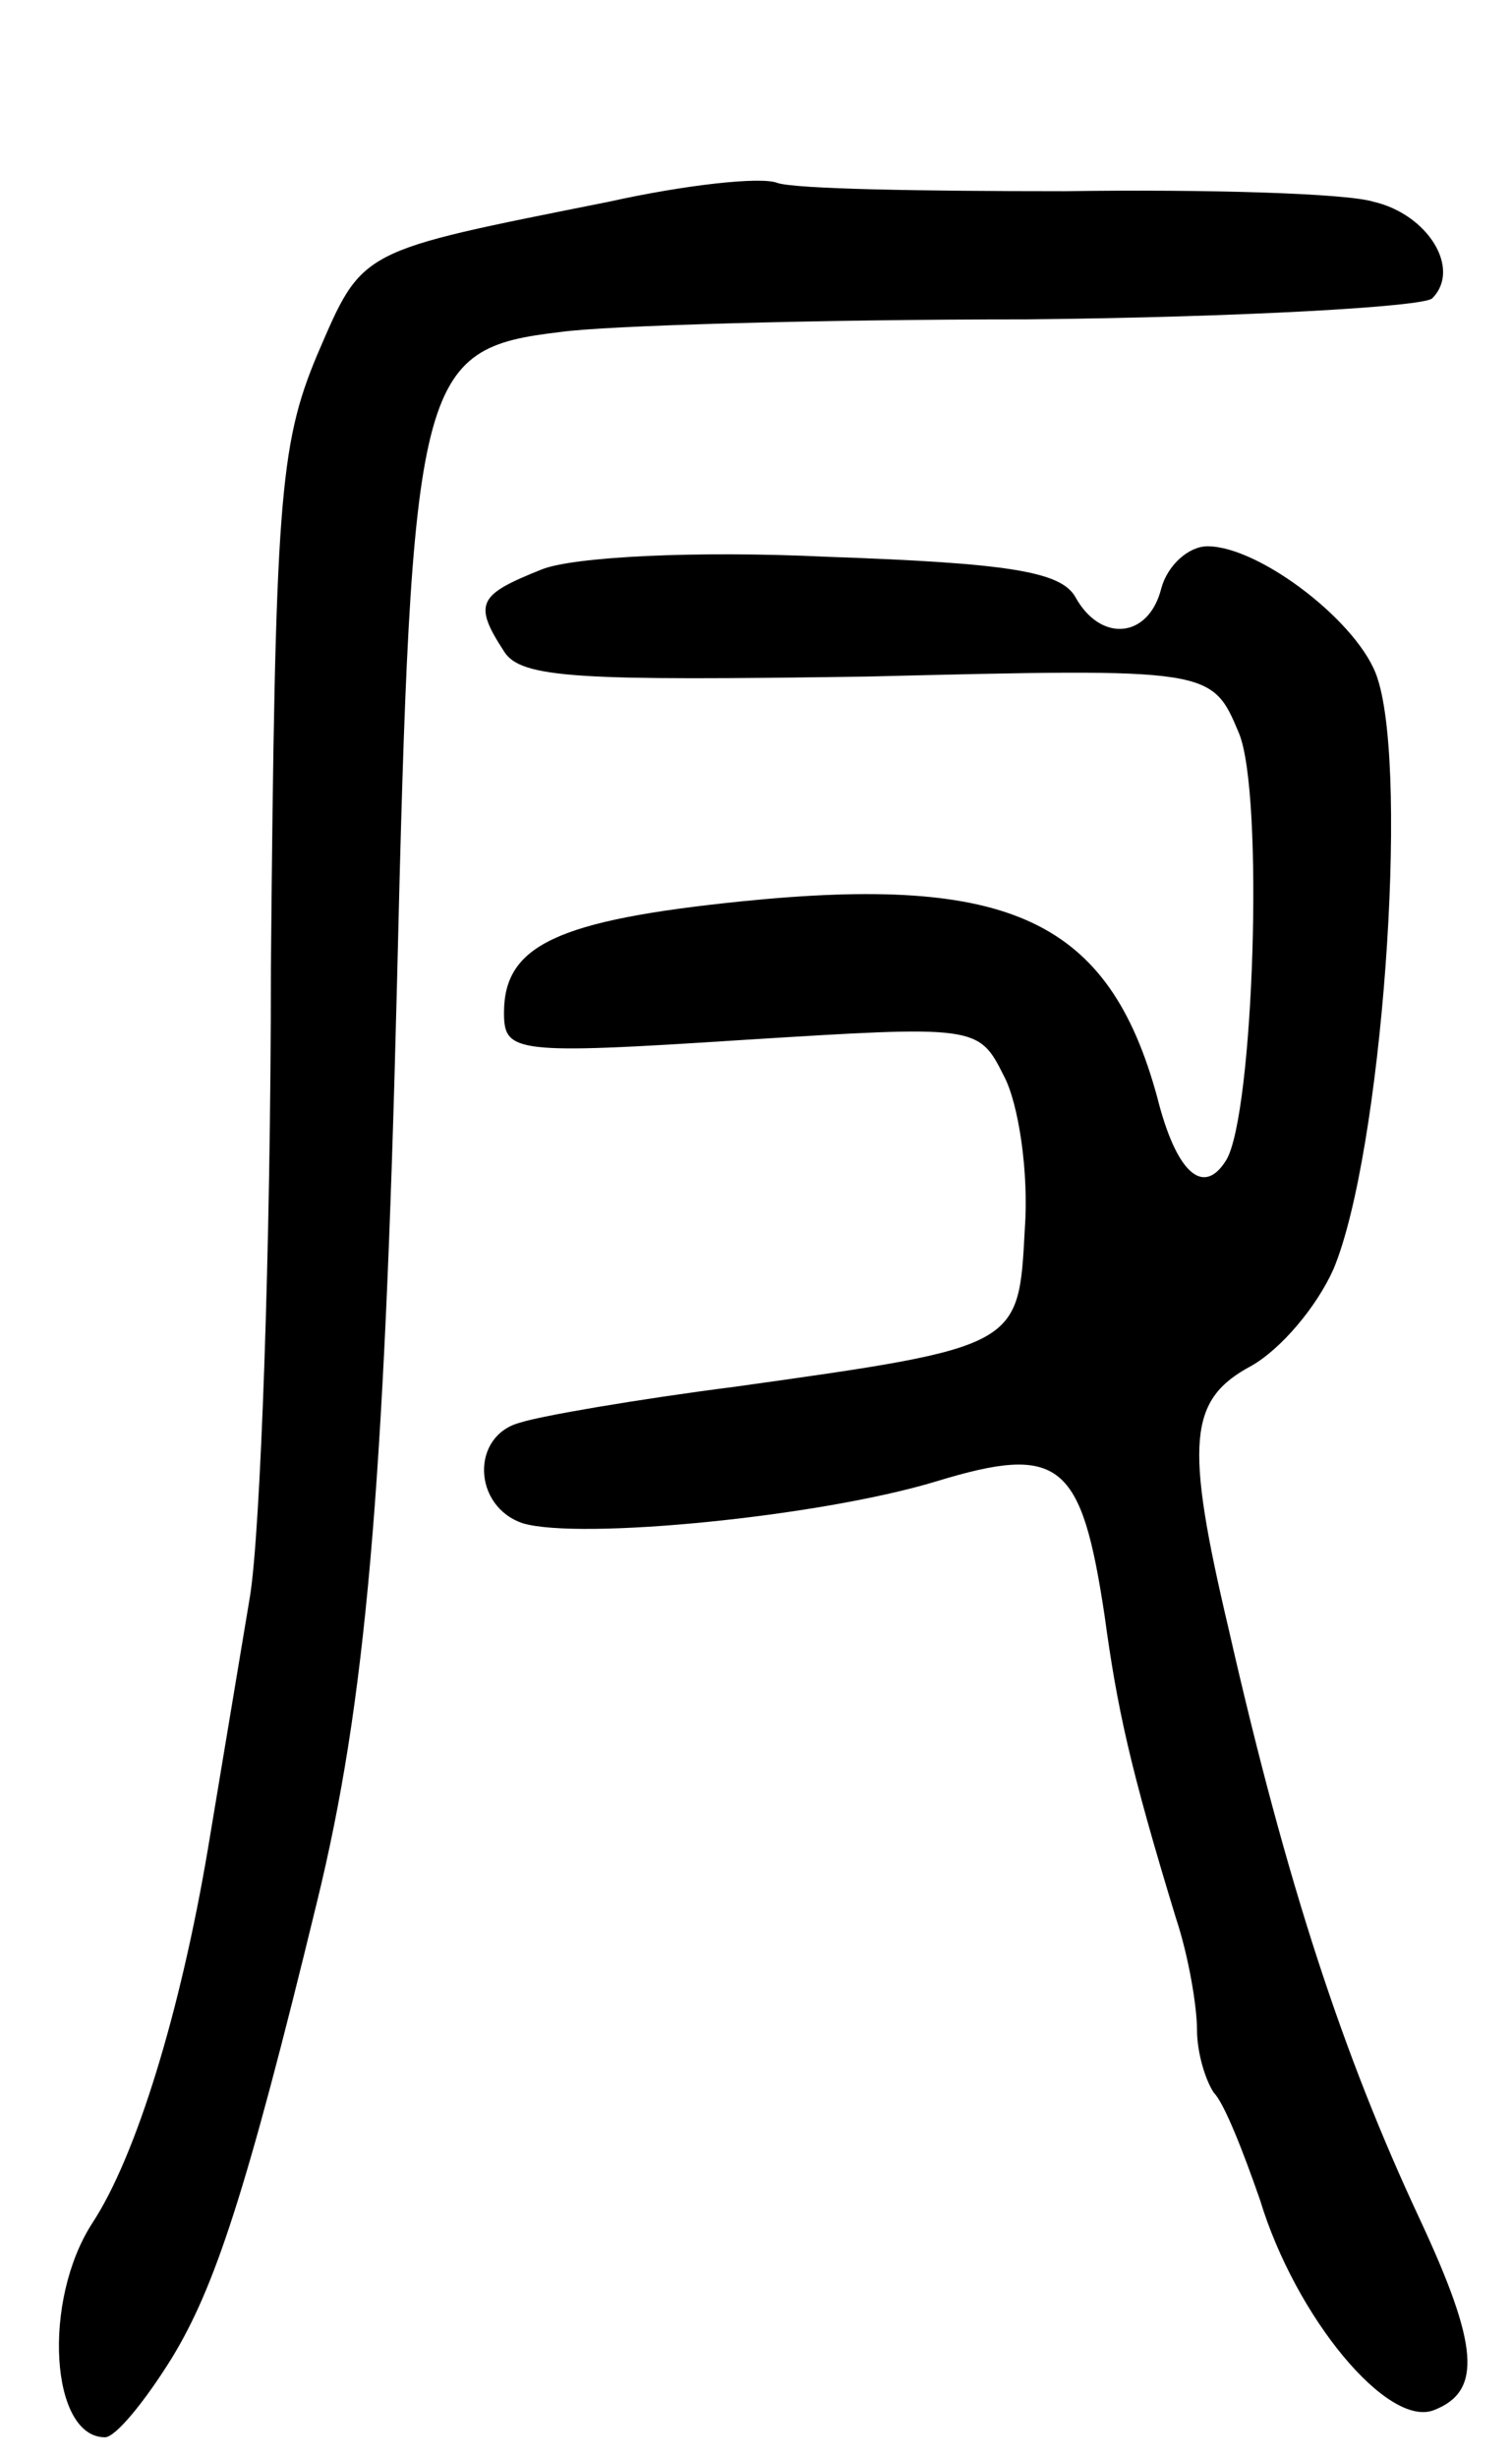 <svg version="1.0" xmlns="http://www.w3.org/2000/svg"
 width="72pt" height="117pt" viewBox="0 0 72 117"
 preserveAspectRatio="xMidYMid meet">
<g transform="translate(0,117) scale(0.1,-0.1)"
fill="#000000" stroke="none">
<path d="M290 1074 c-120 -24 -117 -22 -139 -73 -18 -43 -20 -70 -22 -292 0
-134 -5 -269 -10 -299 -5 -30 -14 -84 -20 -120 -13 -77 -34 -146 -55 -178 -24
-37 -20 -102 6 -102 5 0 19 17 32 38 20 33 35 77 69 217 23 94 32 195 38 435
7 292 10 304 78 312 21 3 121 6 222 6 102 1 189 6 193 10 14 14 -2 40 -28 46
-13 4 -79 6 -147 5 -67 0 -129 1 -137 4 -8 3 -44 -1 -80 -9z"/>
<path d="M258 899 c-30 -12 -33 -16 -18 -39 8 -13 36 -14 173 -12 164 4 164 4
177 -27 12 -29 7 -181 -6 -203 -11 -18 -24 -6 -33 30 -23 84 -70 106 -198 93
-88 -9 -113 -21 -113 -53 0 -19 5 -20 113 -13 112 7 113 7 125 -17 7 -13 12
-46 10 -73 -3 -56 -2 -56 -138 -75 -47 -6 -93 -14 -102 -17 -24 -6 -23 -40 1
-48 27 -8 141 3 197 20 59 18 69 9 80 -64 6 -44 12 -72 34 -144 6 -18 10 -42
10 -53 0 -11 4 -24 8 -30 5 -5 14 -28 22 -51 17 -56 61 -109 83 -100 23 9 21
31 -7 91 -36 77 -63 158 -91 281 -21 89 -19 109 11 125 14 8 31 28 39 46 23
55 36 235 21 281 -8 26 -56 63 -81 63 -9 0 -19 -9 -22 -20 -6 -24 -29 -26 -41
-4 -7 12 -32 16 -118 19 -63 3 -121 0 -136 -6z"/>
</g>
</svg>
